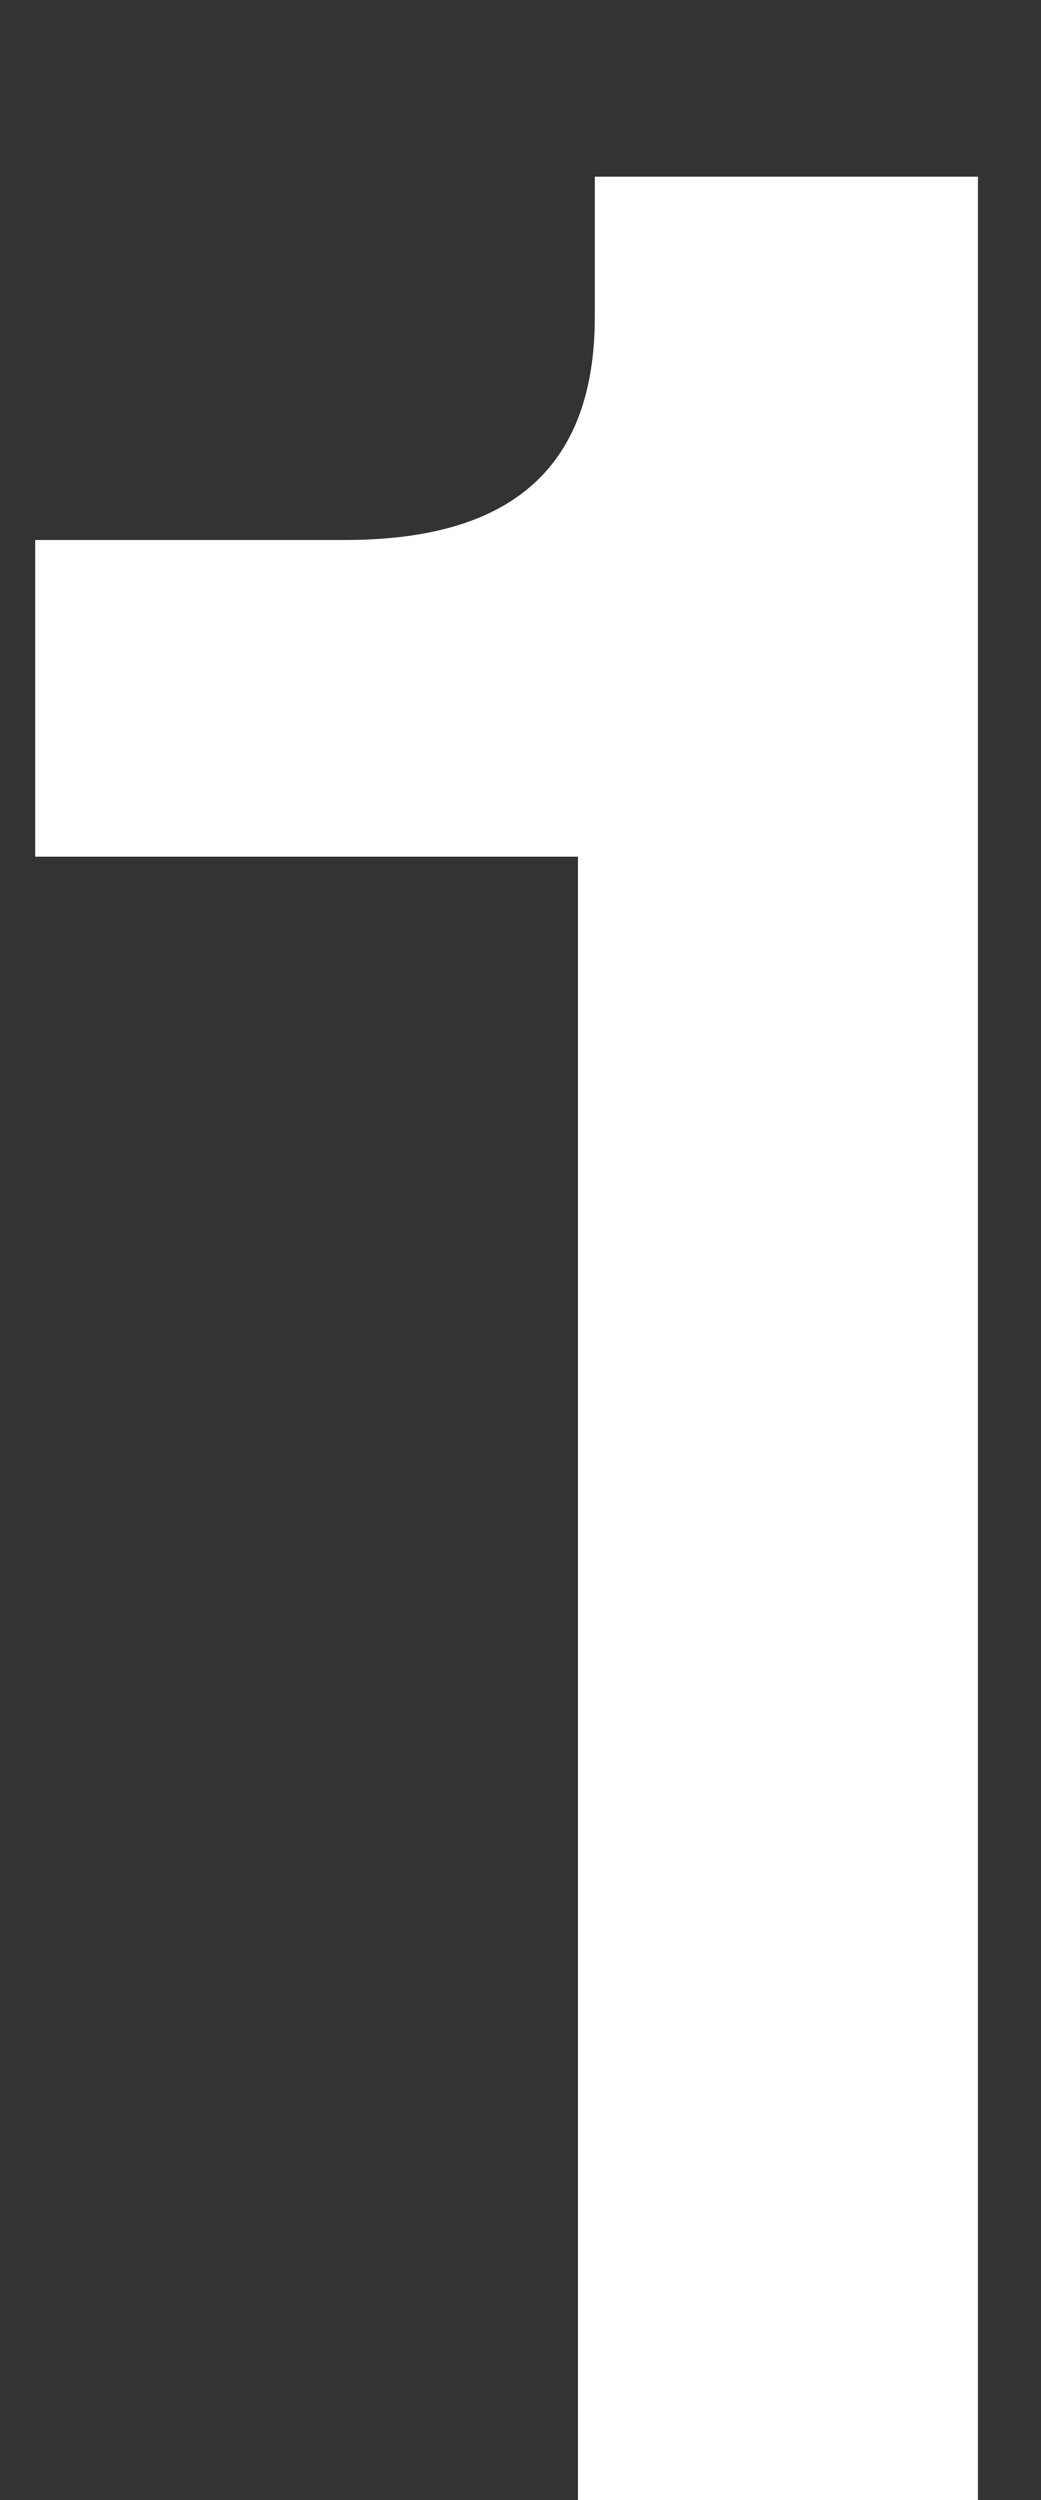 <svg width="5" height="12" viewBox="0 0 5 12" fill="none" xmlns="http://www.w3.org/2000/svg">
<rect x="0" y="0" width="5" height="12" fill="#333333" stroke="none"/>
<path d="M2.857 0.848V1.52C2.857 2.272 2.425 2.592 1.657 2.592H0.169V4.112H2.776V12H4.697V0.848H2.857Z" fill="white"/>
</svg>
